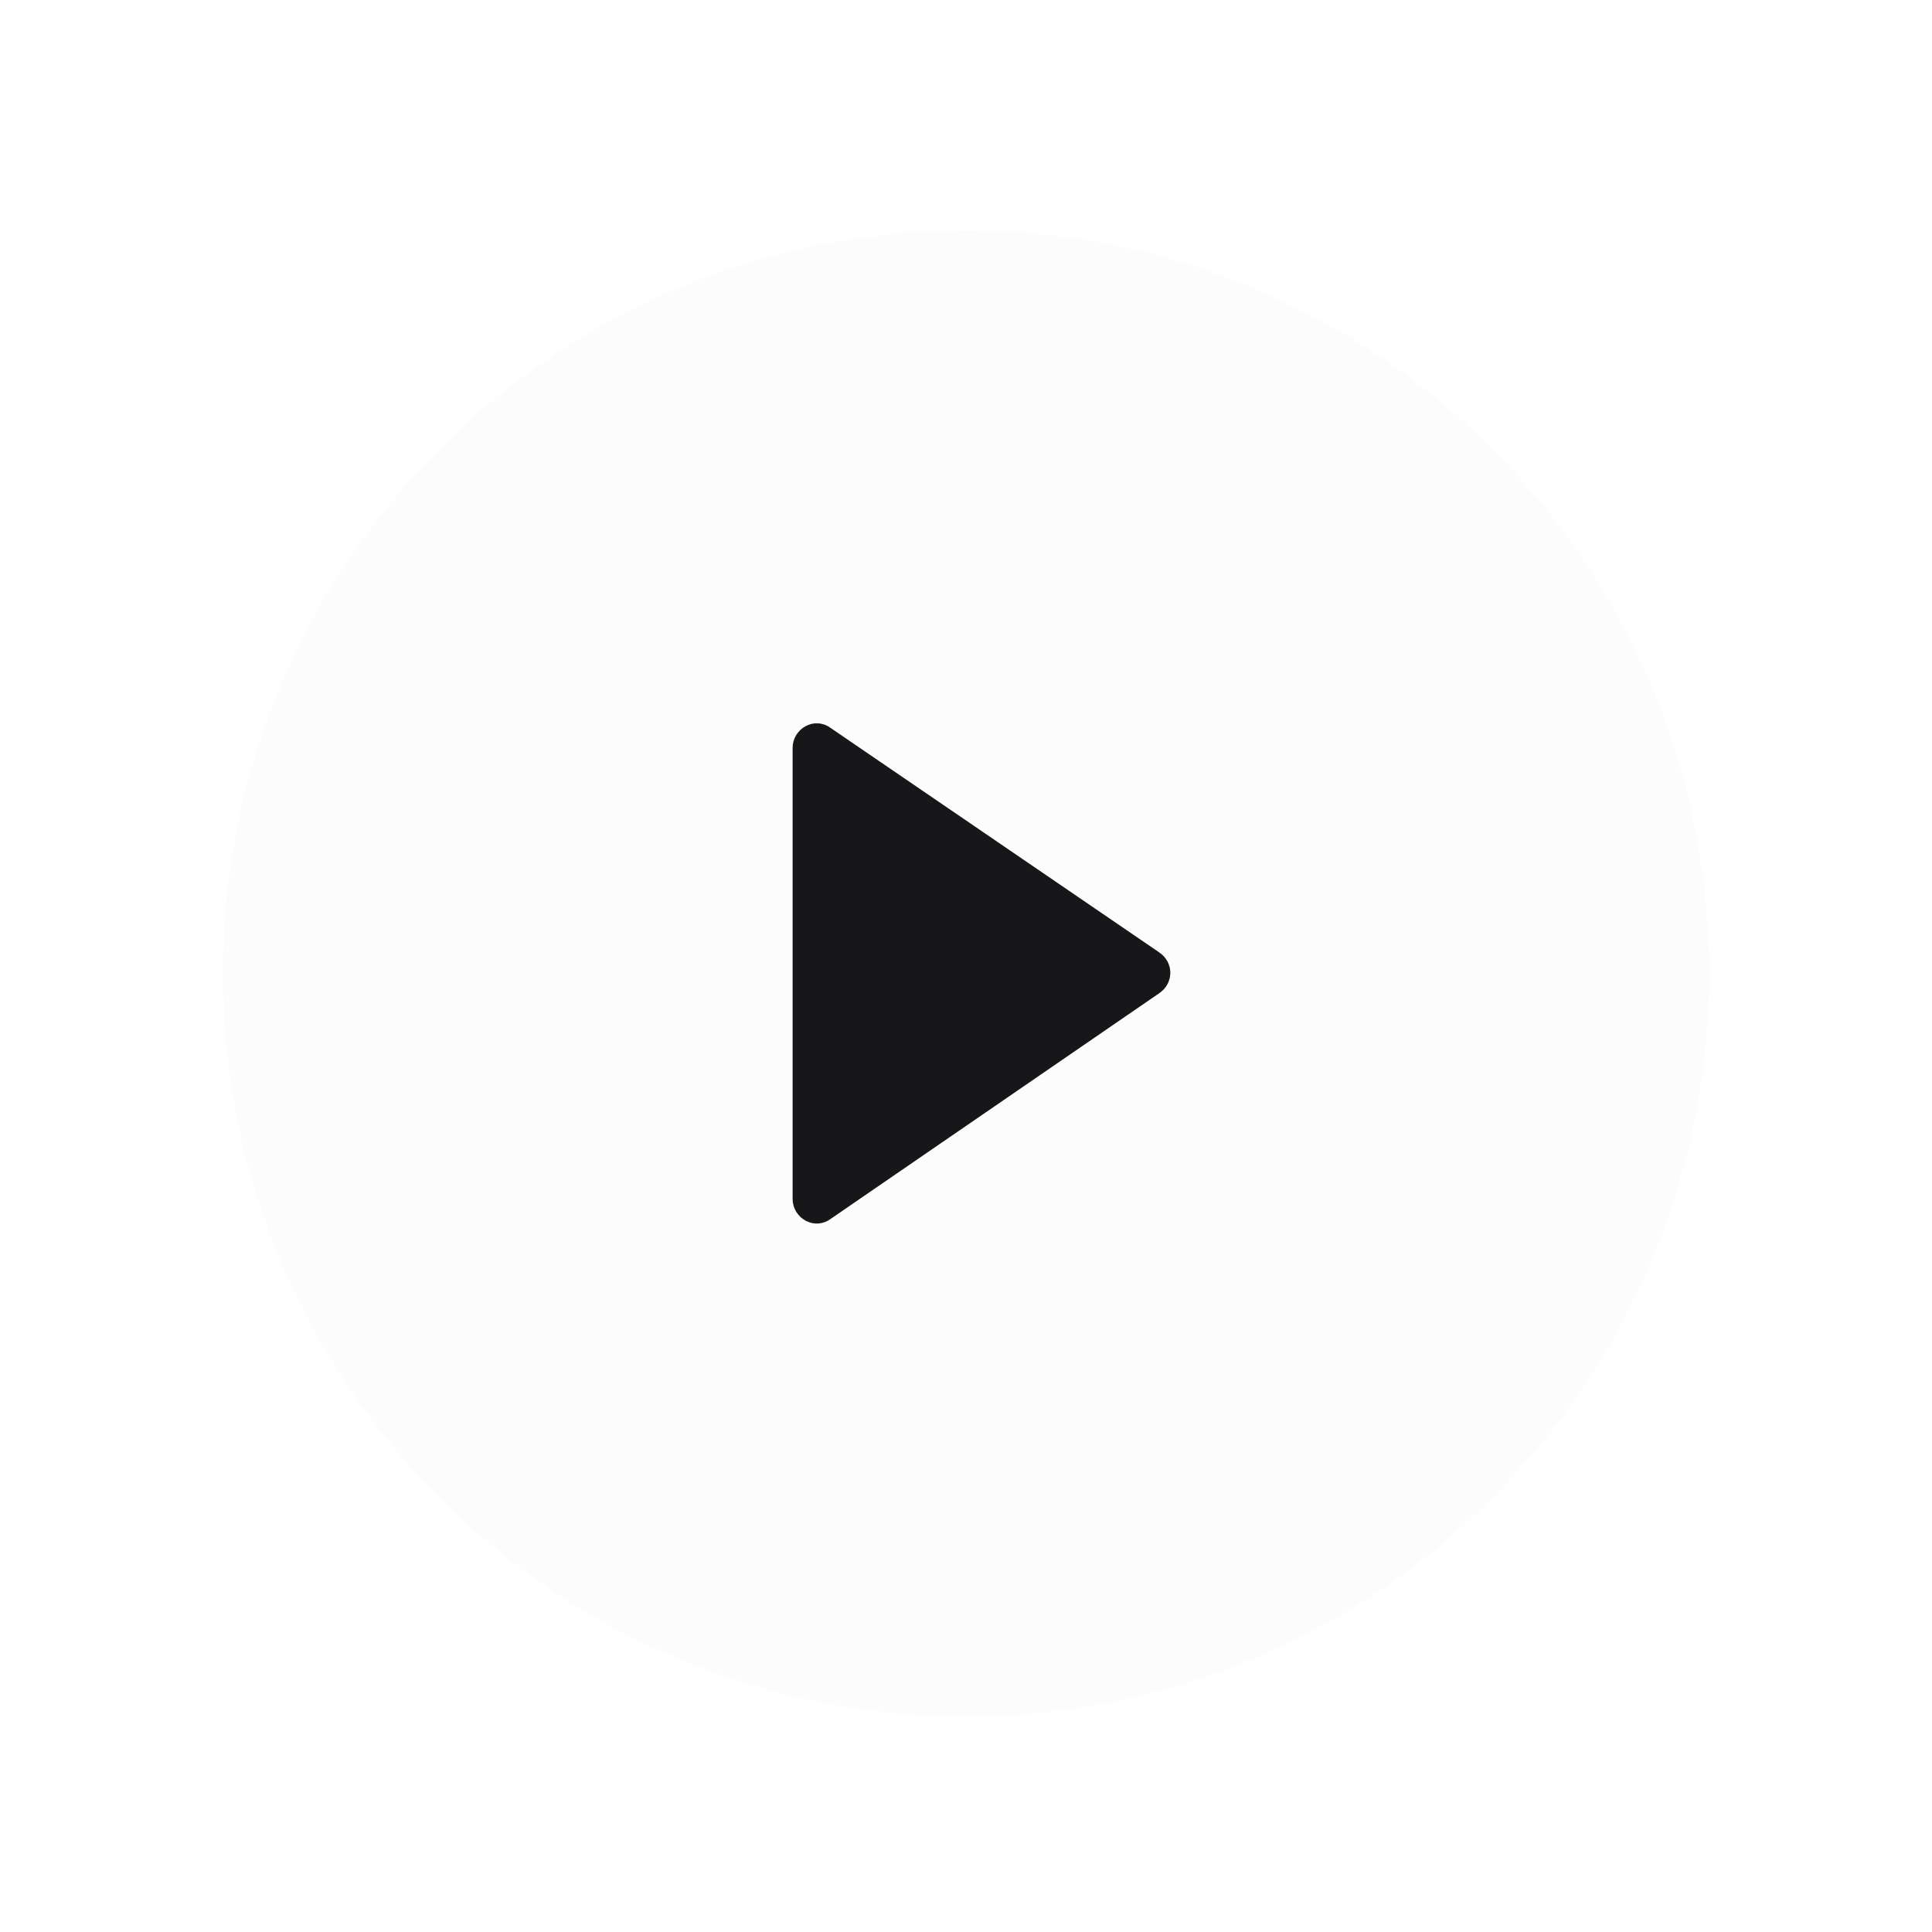 <svg width="52" height="52" viewBox="0 0 52 52" fill="none" xmlns="http://www.w3.org/2000/svg">
<g filter="url(#filter0_d_307_1557)">
<path d="M6 24C6 12.954 14.954 4 26 4C37.046 4 46 12.954 46 24C46 35.046 37.046 44 26 44C14.954 44 6 35.046 6 24Z" fill="#FCFCFC"/>
<path d="M22.084 30.188L22.073 30.195L22.062 30.204C22.032 30.226 22.009 30.232 21.991 30.233C21.971 30.234 21.947 30.23 21.922 30.217C21.87 30.189 21.833 30.136 21.833 30.067V17.933C21.833 17.864 21.87 17.811 21.922 17.783C21.947 17.77 21.971 17.765 21.991 17.767C22.009 17.768 22.032 17.773 22.062 17.796L22.073 17.805L22.085 17.813L30.918 23.846L30.918 23.846L30.923 23.849C30.98 23.887 31 23.938 31 23.983C31 24.029 30.98 24.079 30.923 24.117L30.923 24.117L30.917 24.121L22.084 30.188Z" fill="#171719" stroke="#171719"/>
</g>
<defs>
<filter id="filter0_d_307_1557" x="0.5" y="0.7" width="51" height="51" filterUnits="userSpaceOnUse" color-interpolation-filters="sRGB">
<feFlood flood-opacity="0" result="BackgroundImageFix"/>
<feColorMatrix in="SourceAlpha" type="matrix" values="0 0 0 0 0 0 0 0 0 0 0 0 0 0 0 0 0 0 127 0" result="hardAlpha"/>
<feOffset dy="2.2"/>
<feGaussianBlur stdDeviation="2.75"/>
<feComposite in2="hardAlpha" operator="out"/>
<feColorMatrix type="matrix" values="0 0 0 0 0 0 0 0 0 0 0 0 0 0 0 0 0 0 0.1 0"/>
<feBlend mode="normal" in2="BackgroundImageFix" result="effect1_dropShadow_307_1557"/>
<feBlend mode="normal" in="SourceGraphic" in2="effect1_dropShadow_307_1557" result="shape"/>
</filter>
</defs>
</svg>
